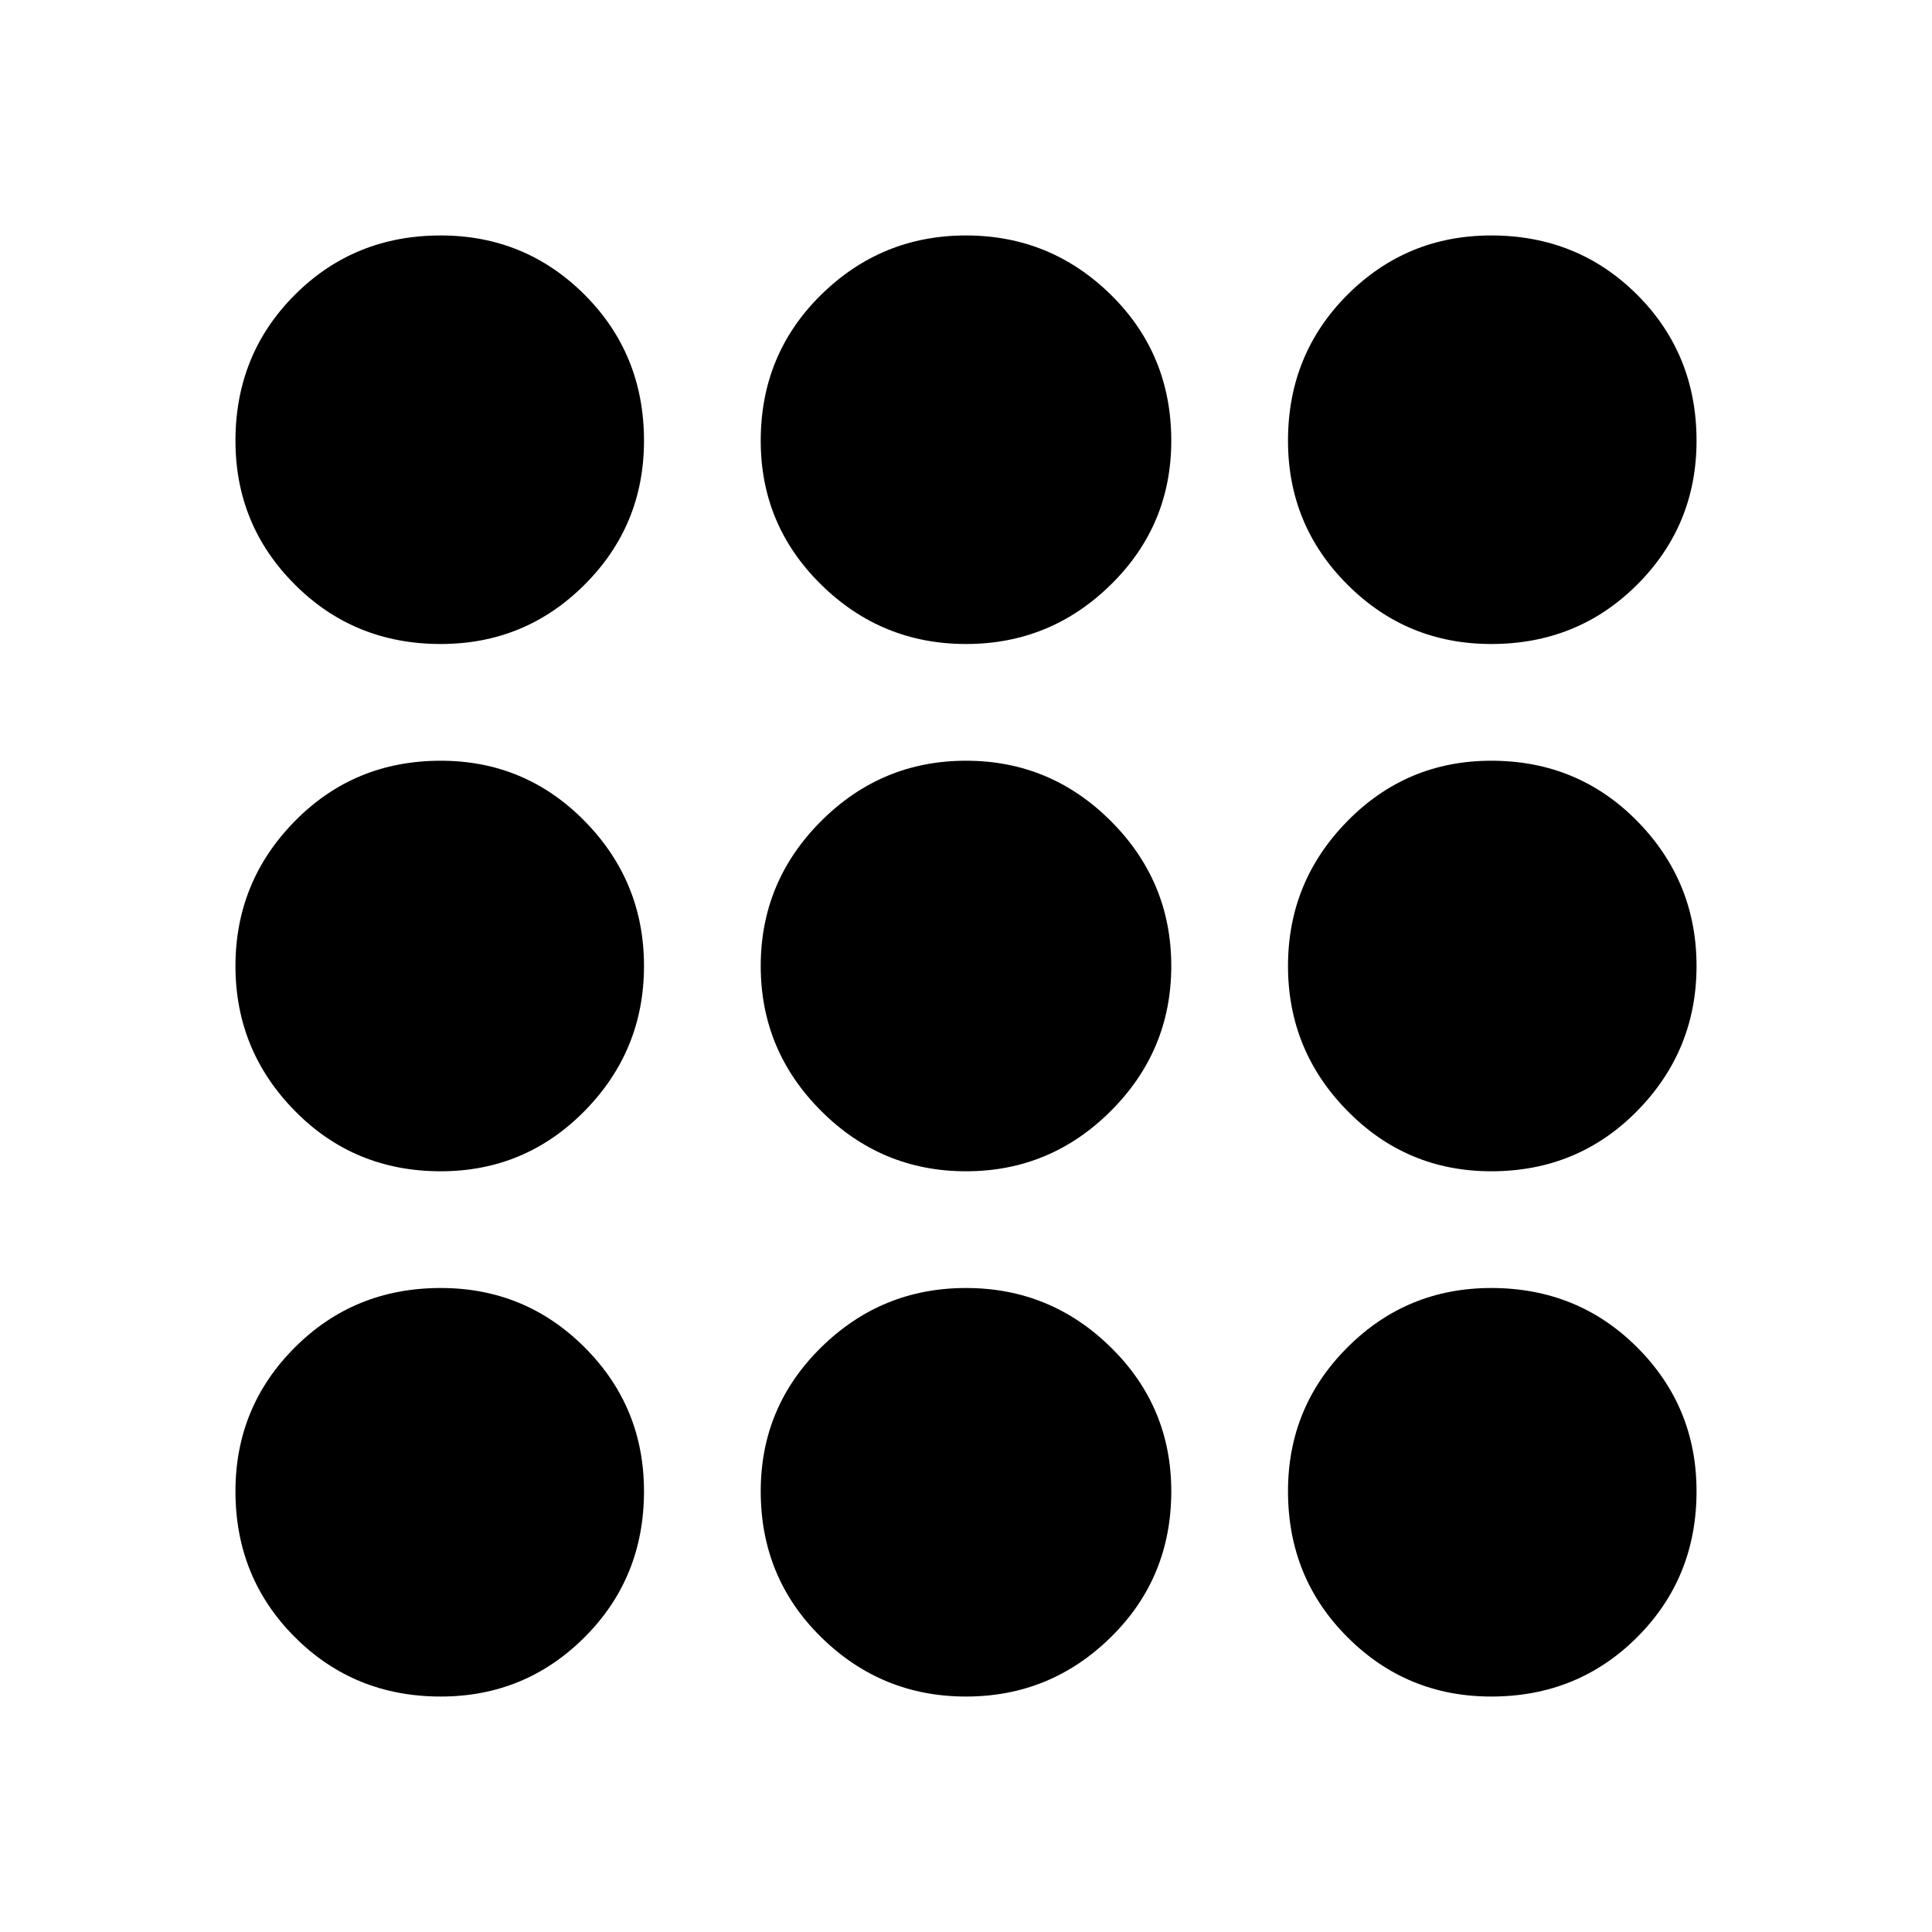 <svg xmlns="http://www.w3.org/2000/svg" height="24" width="24"><path d="M5.475 8Q4.4 8 3.663 7.262Q2.925 6.525 2.925 5.475Q2.925 4.4 3.663 3.662Q4.4 2.925 5.475 2.925Q6.525 2.925 7.263 3.662Q8 4.4 8 5.475Q8 6.525 7.263 7.262Q6.525 8 5.475 8ZM12 21.075Q10.95 21.075 10.2 20.337Q9.45 19.6 9.45 18.525Q9.45 17.475 10.2 16.738Q10.95 16 12 16Q13.05 16 13.8 16.738Q14.55 17.475 14.55 18.525Q14.55 19.6 13.8 20.337Q13.05 21.075 12 21.075ZM5.475 21.075Q4.4 21.075 3.663 20.337Q2.925 19.6 2.925 18.525Q2.925 17.475 3.663 16.738Q4.4 16 5.475 16Q6.525 16 7.263 16.738Q8 17.475 8 18.525Q8 19.6 7.263 20.337Q6.525 21.075 5.475 21.075ZM5.475 14.55Q4.4 14.55 3.663 13.8Q2.925 13.05 2.925 12Q2.925 10.95 3.663 10.2Q4.4 9.45 5.475 9.45Q6.525 9.45 7.263 10.2Q8 10.95 8 12Q8 13.05 7.263 13.8Q6.525 14.55 5.475 14.55ZM12 14.55Q10.95 14.55 10.2 13.8Q9.45 13.05 9.45 12Q9.45 10.95 10.2 10.2Q10.95 9.45 12 9.45Q13.05 9.45 13.8 10.2Q14.55 10.95 14.55 12Q14.55 13.05 13.8 13.8Q13.05 14.55 12 14.55ZM18.525 8Q17.475 8 16.738 7.262Q16 6.525 16 5.475Q16 4.4 16.738 3.662Q17.475 2.925 18.525 2.925Q19.6 2.925 20.338 3.662Q21.075 4.4 21.075 5.475Q21.075 6.525 20.338 7.262Q19.6 8 18.525 8ZM12 8Q10.95 8 10.2 7.262Q9.45 6.525 9.45 5.475Q9.45 4.4 10.2 3.662Q10.95 2.925 12 2.925Q13.05 2.925 13.8 3.662Q14.55 4.4 14.55 5.475Q14.55 6.525 13.8 7.262Q13.05 8 12 8ZM18.525 14.55Q17.475 14.55 16.738 13.8Q16 13.05 16 12Q16 10.95 16.738 10.2Q17.475 9.45 18.525 9.45Q19.6 9.45 20.338 10.2Q21.075 10.95 21.075 12Q21.075 13.05 20.338 13.8Q19.6 14.55 18.525 14.55ZM18.525 21.075Q17.475 21.075 16.738 20.337Q16 19.6 16 18.525Q16 17.475 16.738 16.738Q17.475 16 18.525 16Q19.6 16 20.338 16.738Q21.075 17.475 21.075 18.525Q21.075 19.6 20.338 20.337Q19.6 21.075 18.525 21.075Z"/></svg>